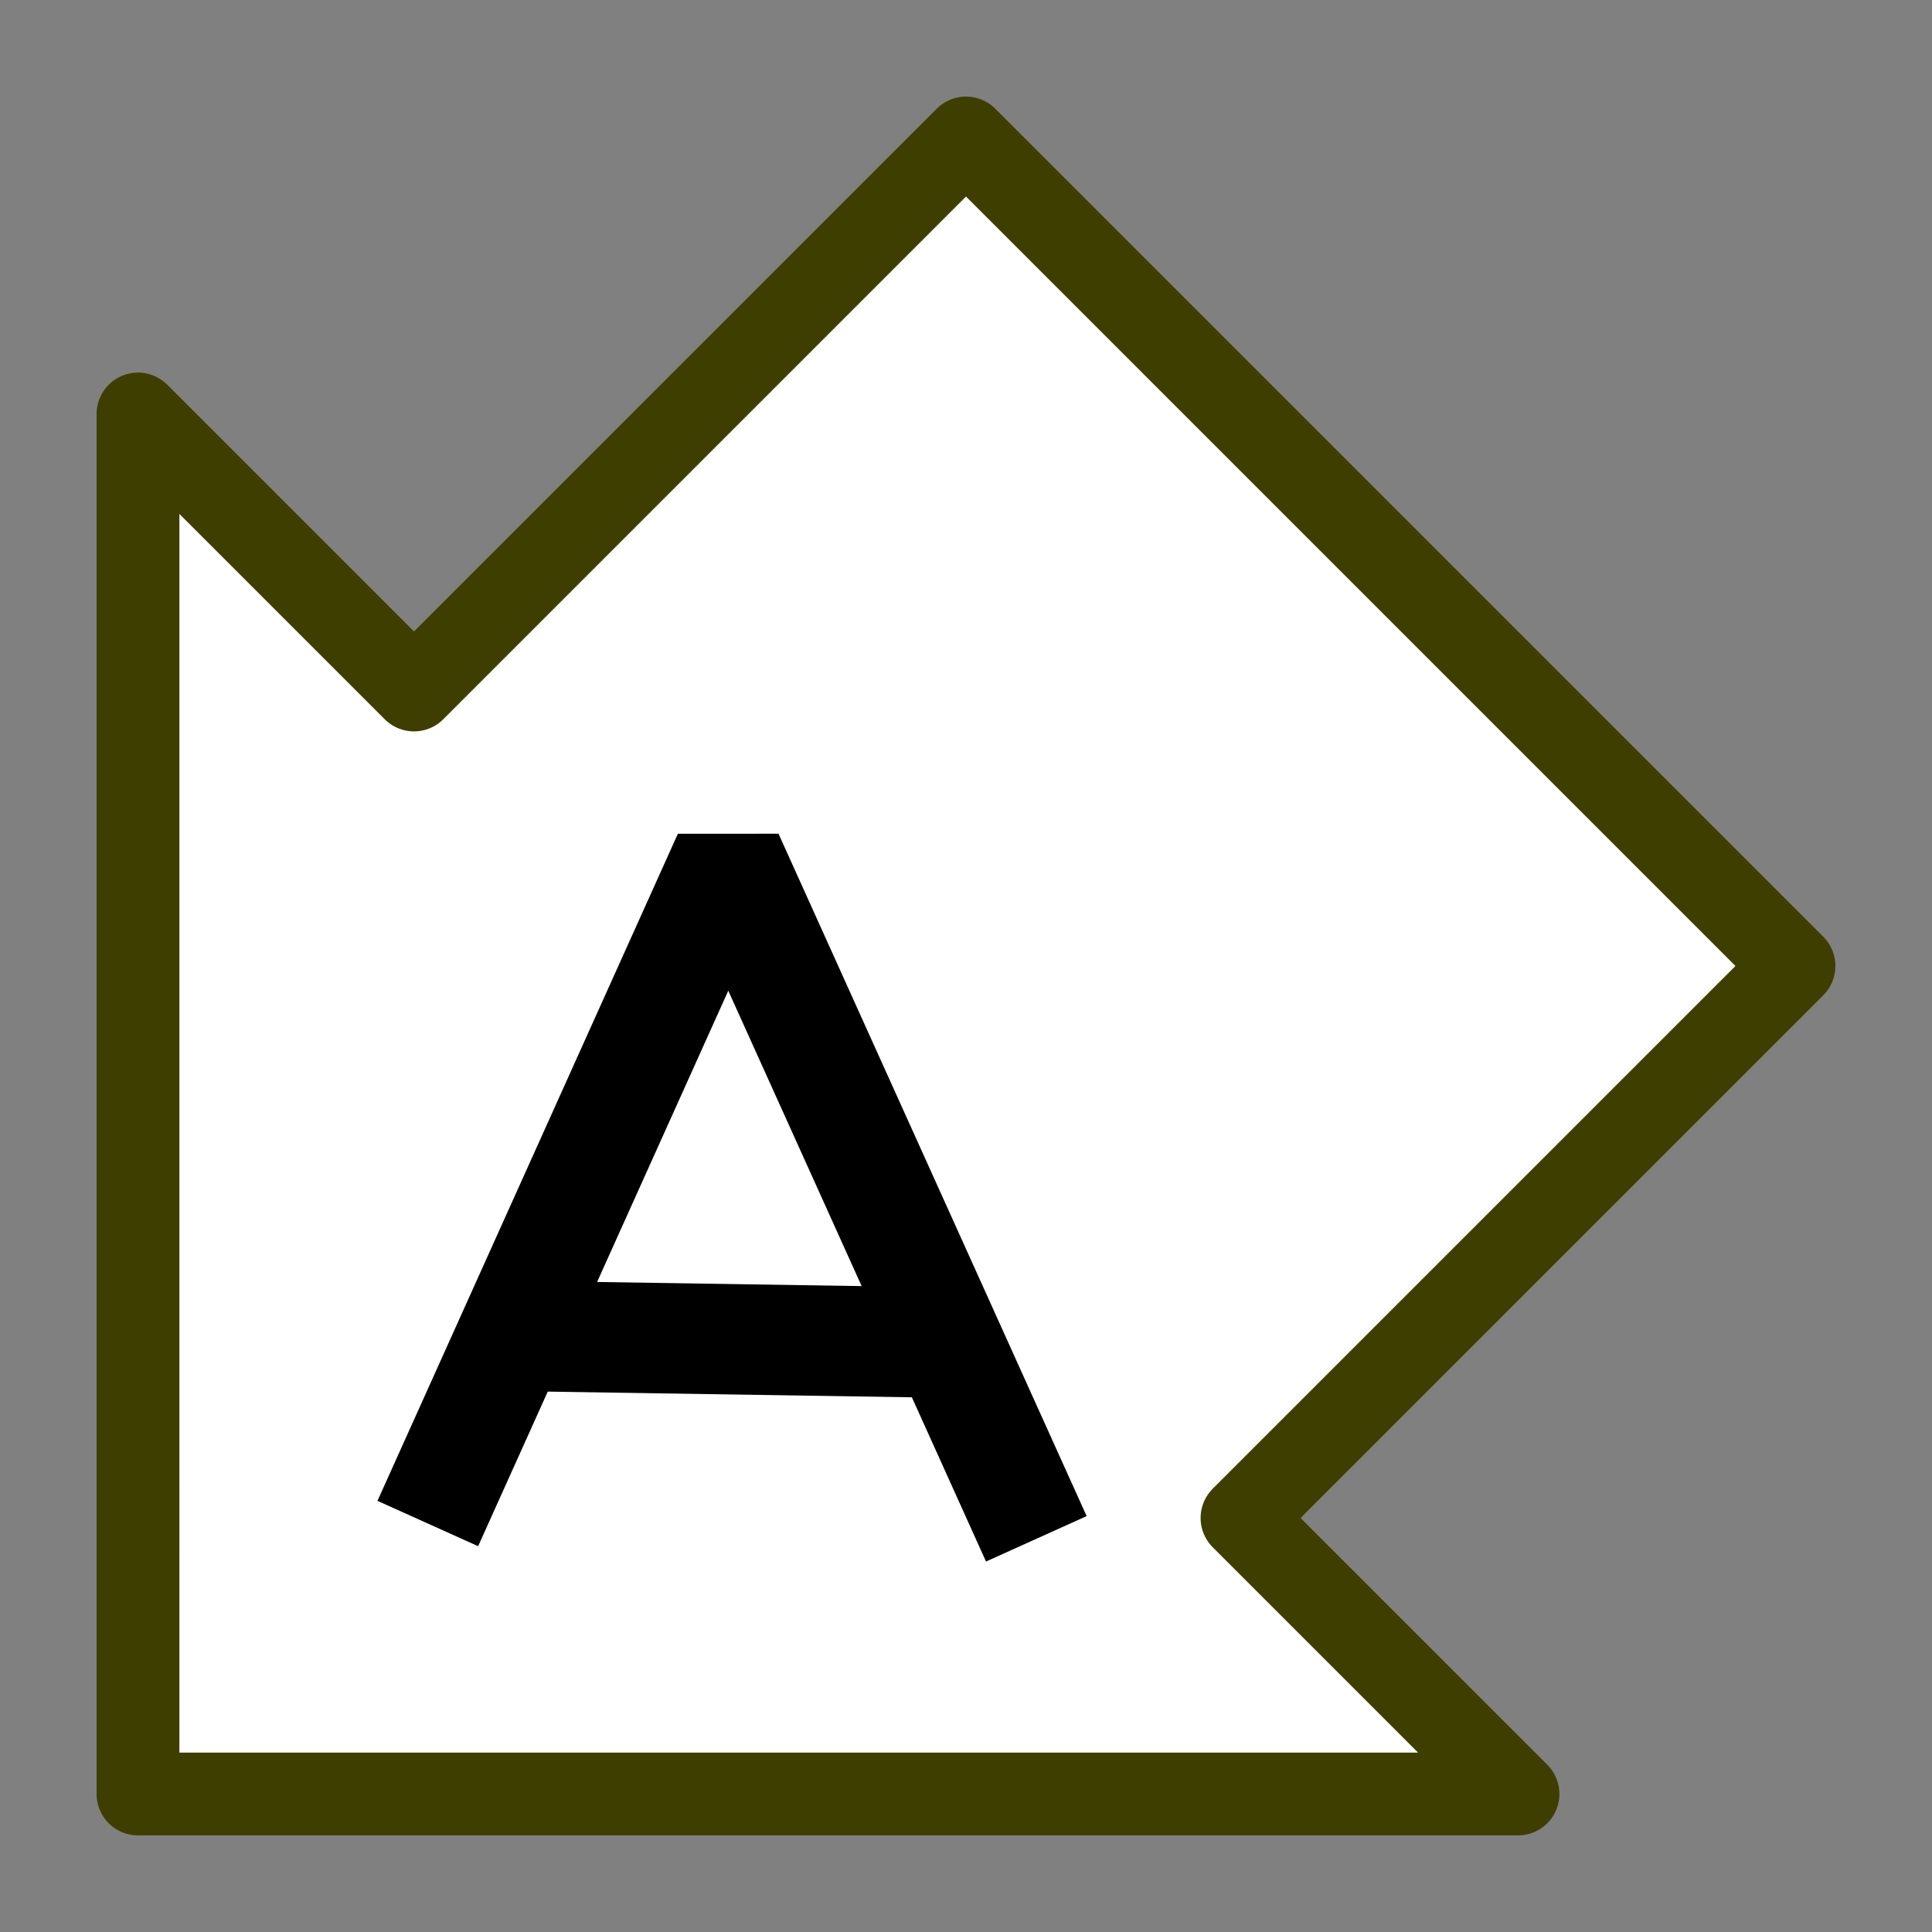 <?xml version="1.0" encoding="UTF-8" standalone="no"?>
<svg version="1.1" xmlns="http://www.w3.org/2000/svg" viewBox="0 0 35 35">
<rect x="0" y="0" width="35" height="35" fill="#808080" stroke="none"/>
<g transform="translate(0 -1017.4)">
<path stroke="#3e3e00" stroke-width="1.5" stroke-linejoin="round" d="m2.5 1049.9h25l-5-5 10-10-15-15-10 10-5-5z" fill="#fff"/>
<g stroke="#000" stroke-width="2" transform="translate(-12.5,37.5)" fill="none">
<path stroke-linejoin="bevel" d="m20.25 1007.5 5.442-12.085 5.582 12.362"/>
<path d="m21.75 1004.1 8.024 0.125"/>
</g>
</g>
</svg>
